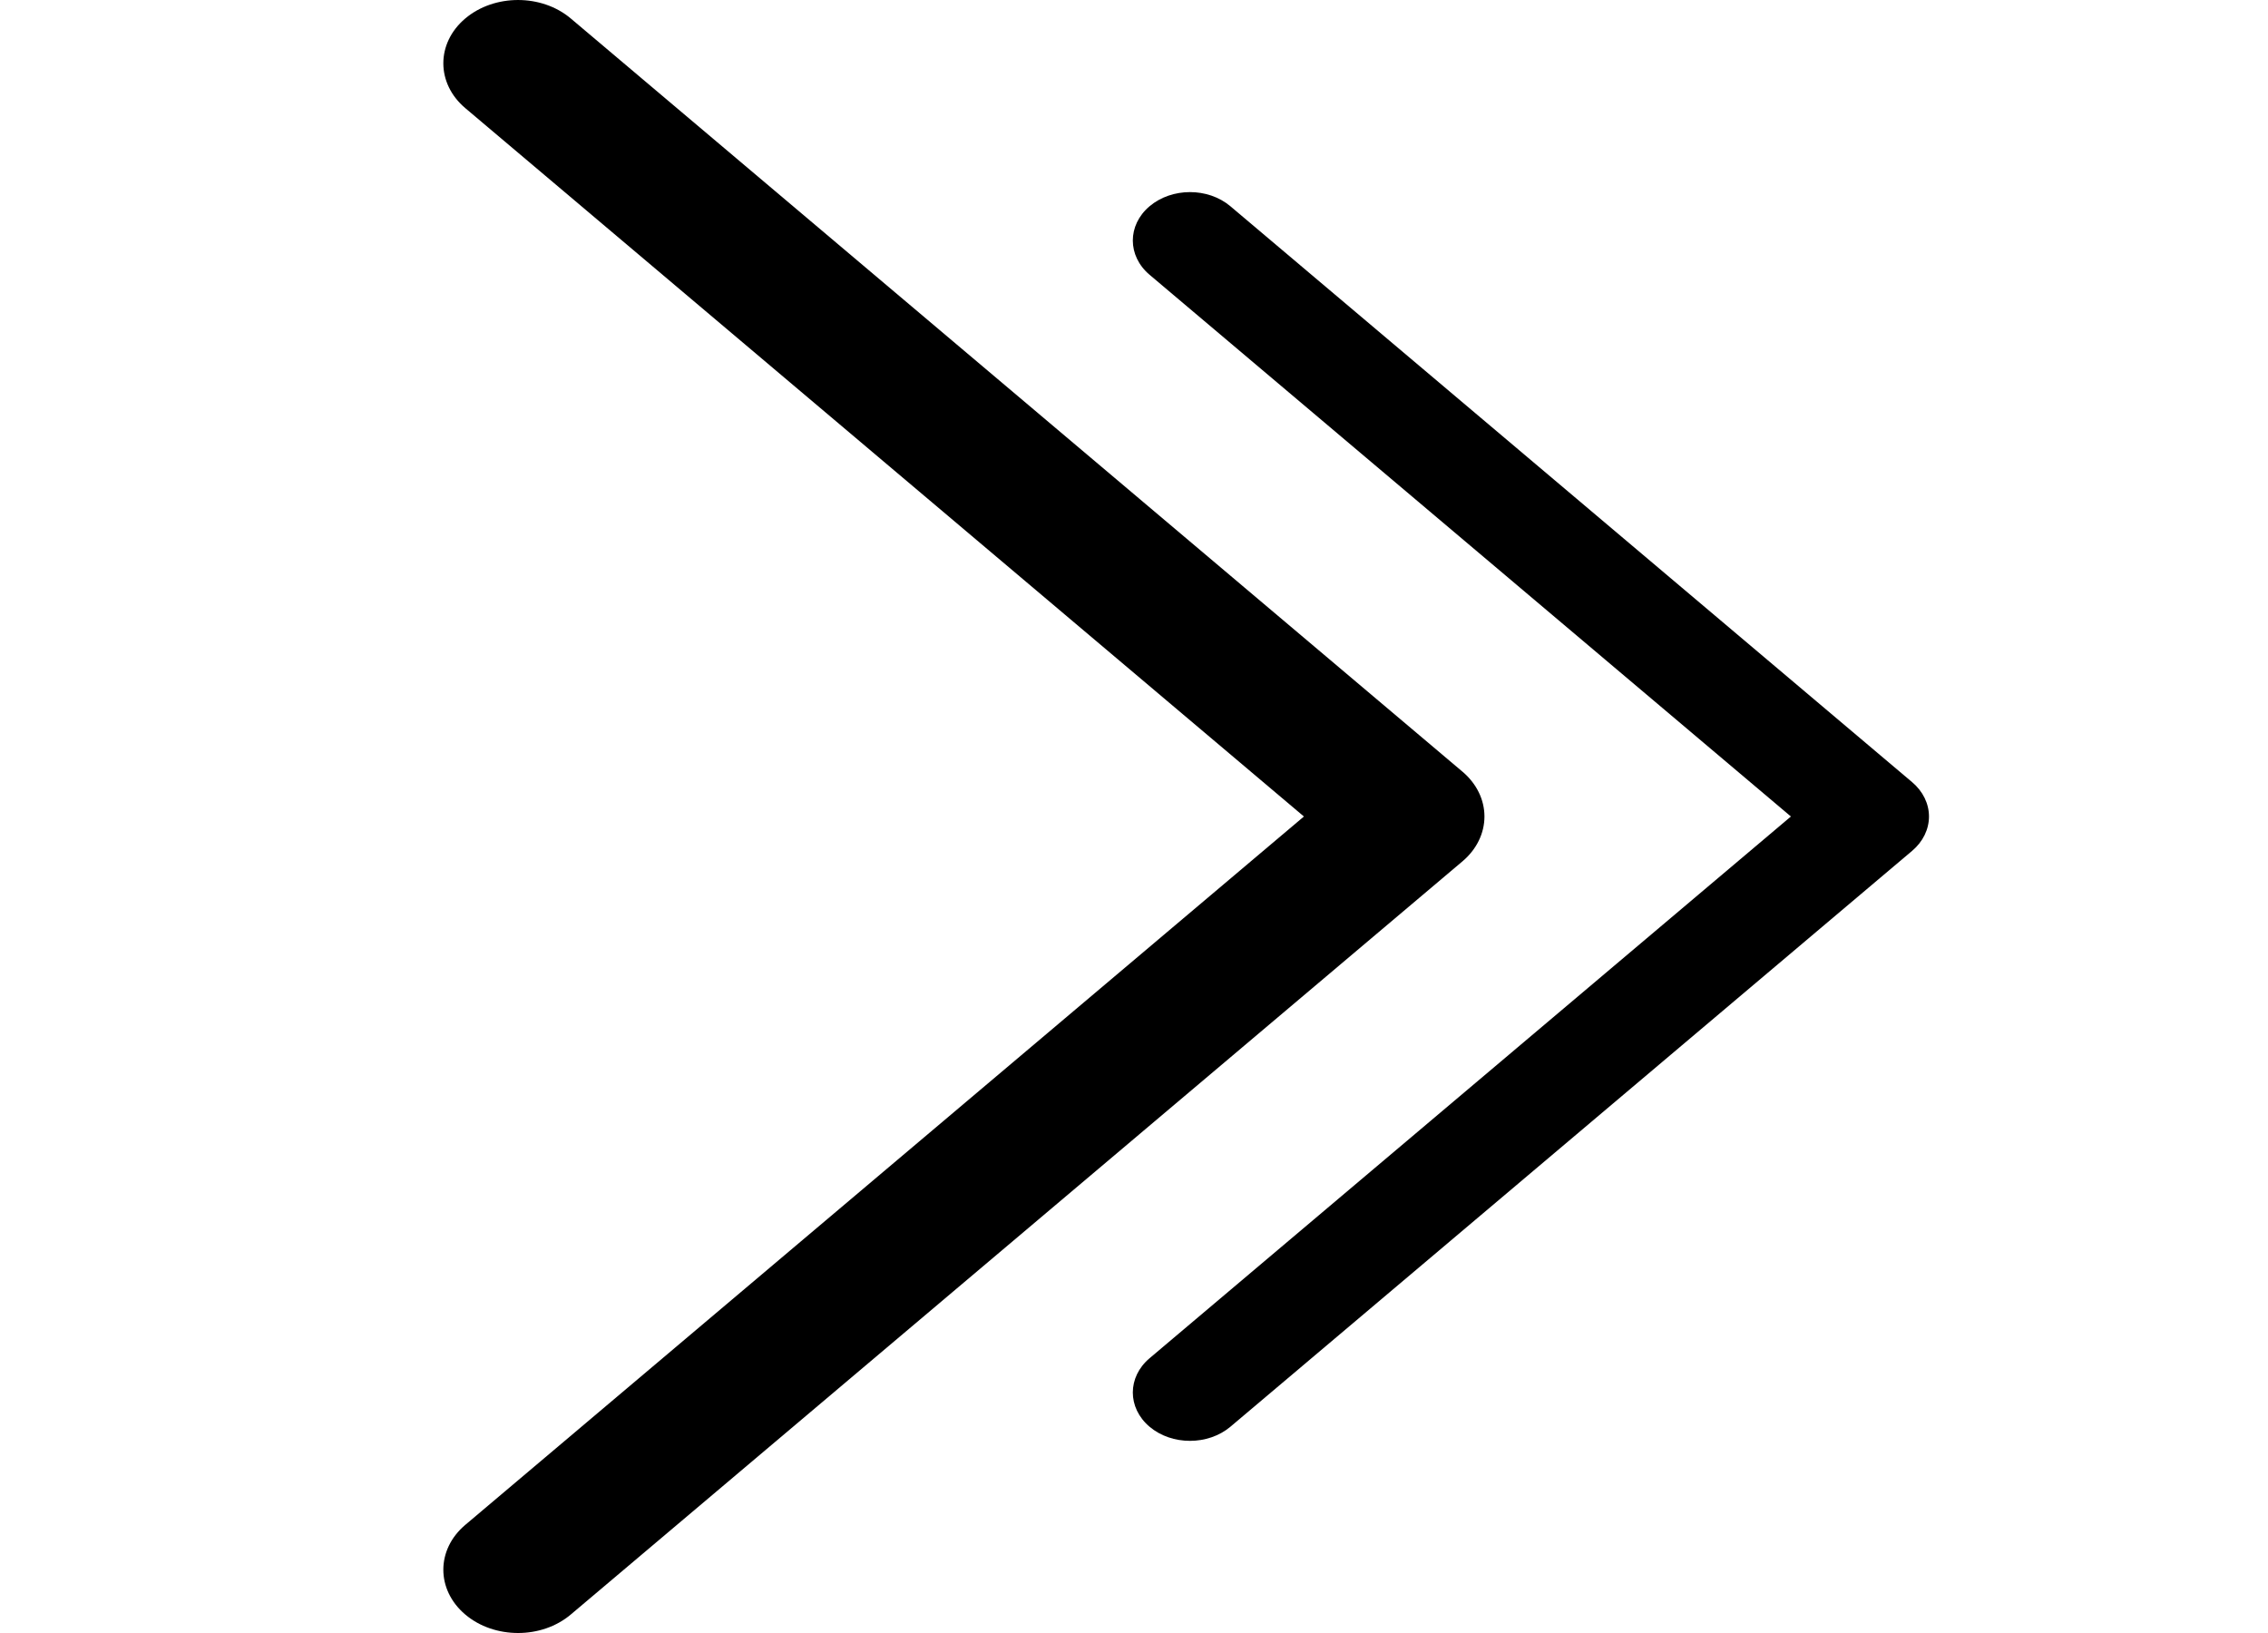 <svg width="25" height="18" viewBox="0 0 25 18" fill="none" xmlns="http://www.w3.org/2000/svg">
<path d="M16.121 8.506L6.292 0.204C5.97 -0.068 5.449 -0.068 5.127 0.205C4.806 0.478 4.807 0.92 5.129 1.192L14.373 9L5.129 16.808C4.807 17.08 4.806 17.522 5.127 17.795C5.288 17.932 5.499 18 5.711 18C5.921 18 6.131 17.932 6.292 17.796L16.121 9.494C16.276 9.363 16.363 9.185 16.363 9C16.363 8.815 16.276 8.637 16.121 8.506Z" fill="black"/>
<g clip-path="url(#clip0)">
<path d="M21.078 8.622L13.562 2.273C13.315 2.065 12.917 2.066 12.671 2.274C12.425 2.483 12.426 2.821 12.672 3.029L19.741 9L12.672 14.971C12.426 15.179 12.425 15.517 12.671 15.726C12.794 15.83 12.955 15.882 13.117 15.882C13.278 15.882 13.439 15.83 13.562 15.727L21.078 9.378C21.196 9.278 21.263 9.142 21.263 9C21.263 8.858 21.196 8.722 21.078 8.622Z" fill="black"/>
</g>
<defs>
<clipPath id="clip0">
<rect width="16.25" height="13.765" fill="white" transform="translate(8.75 2.118)"/>
</clipPath>
</defs>
</svg>
